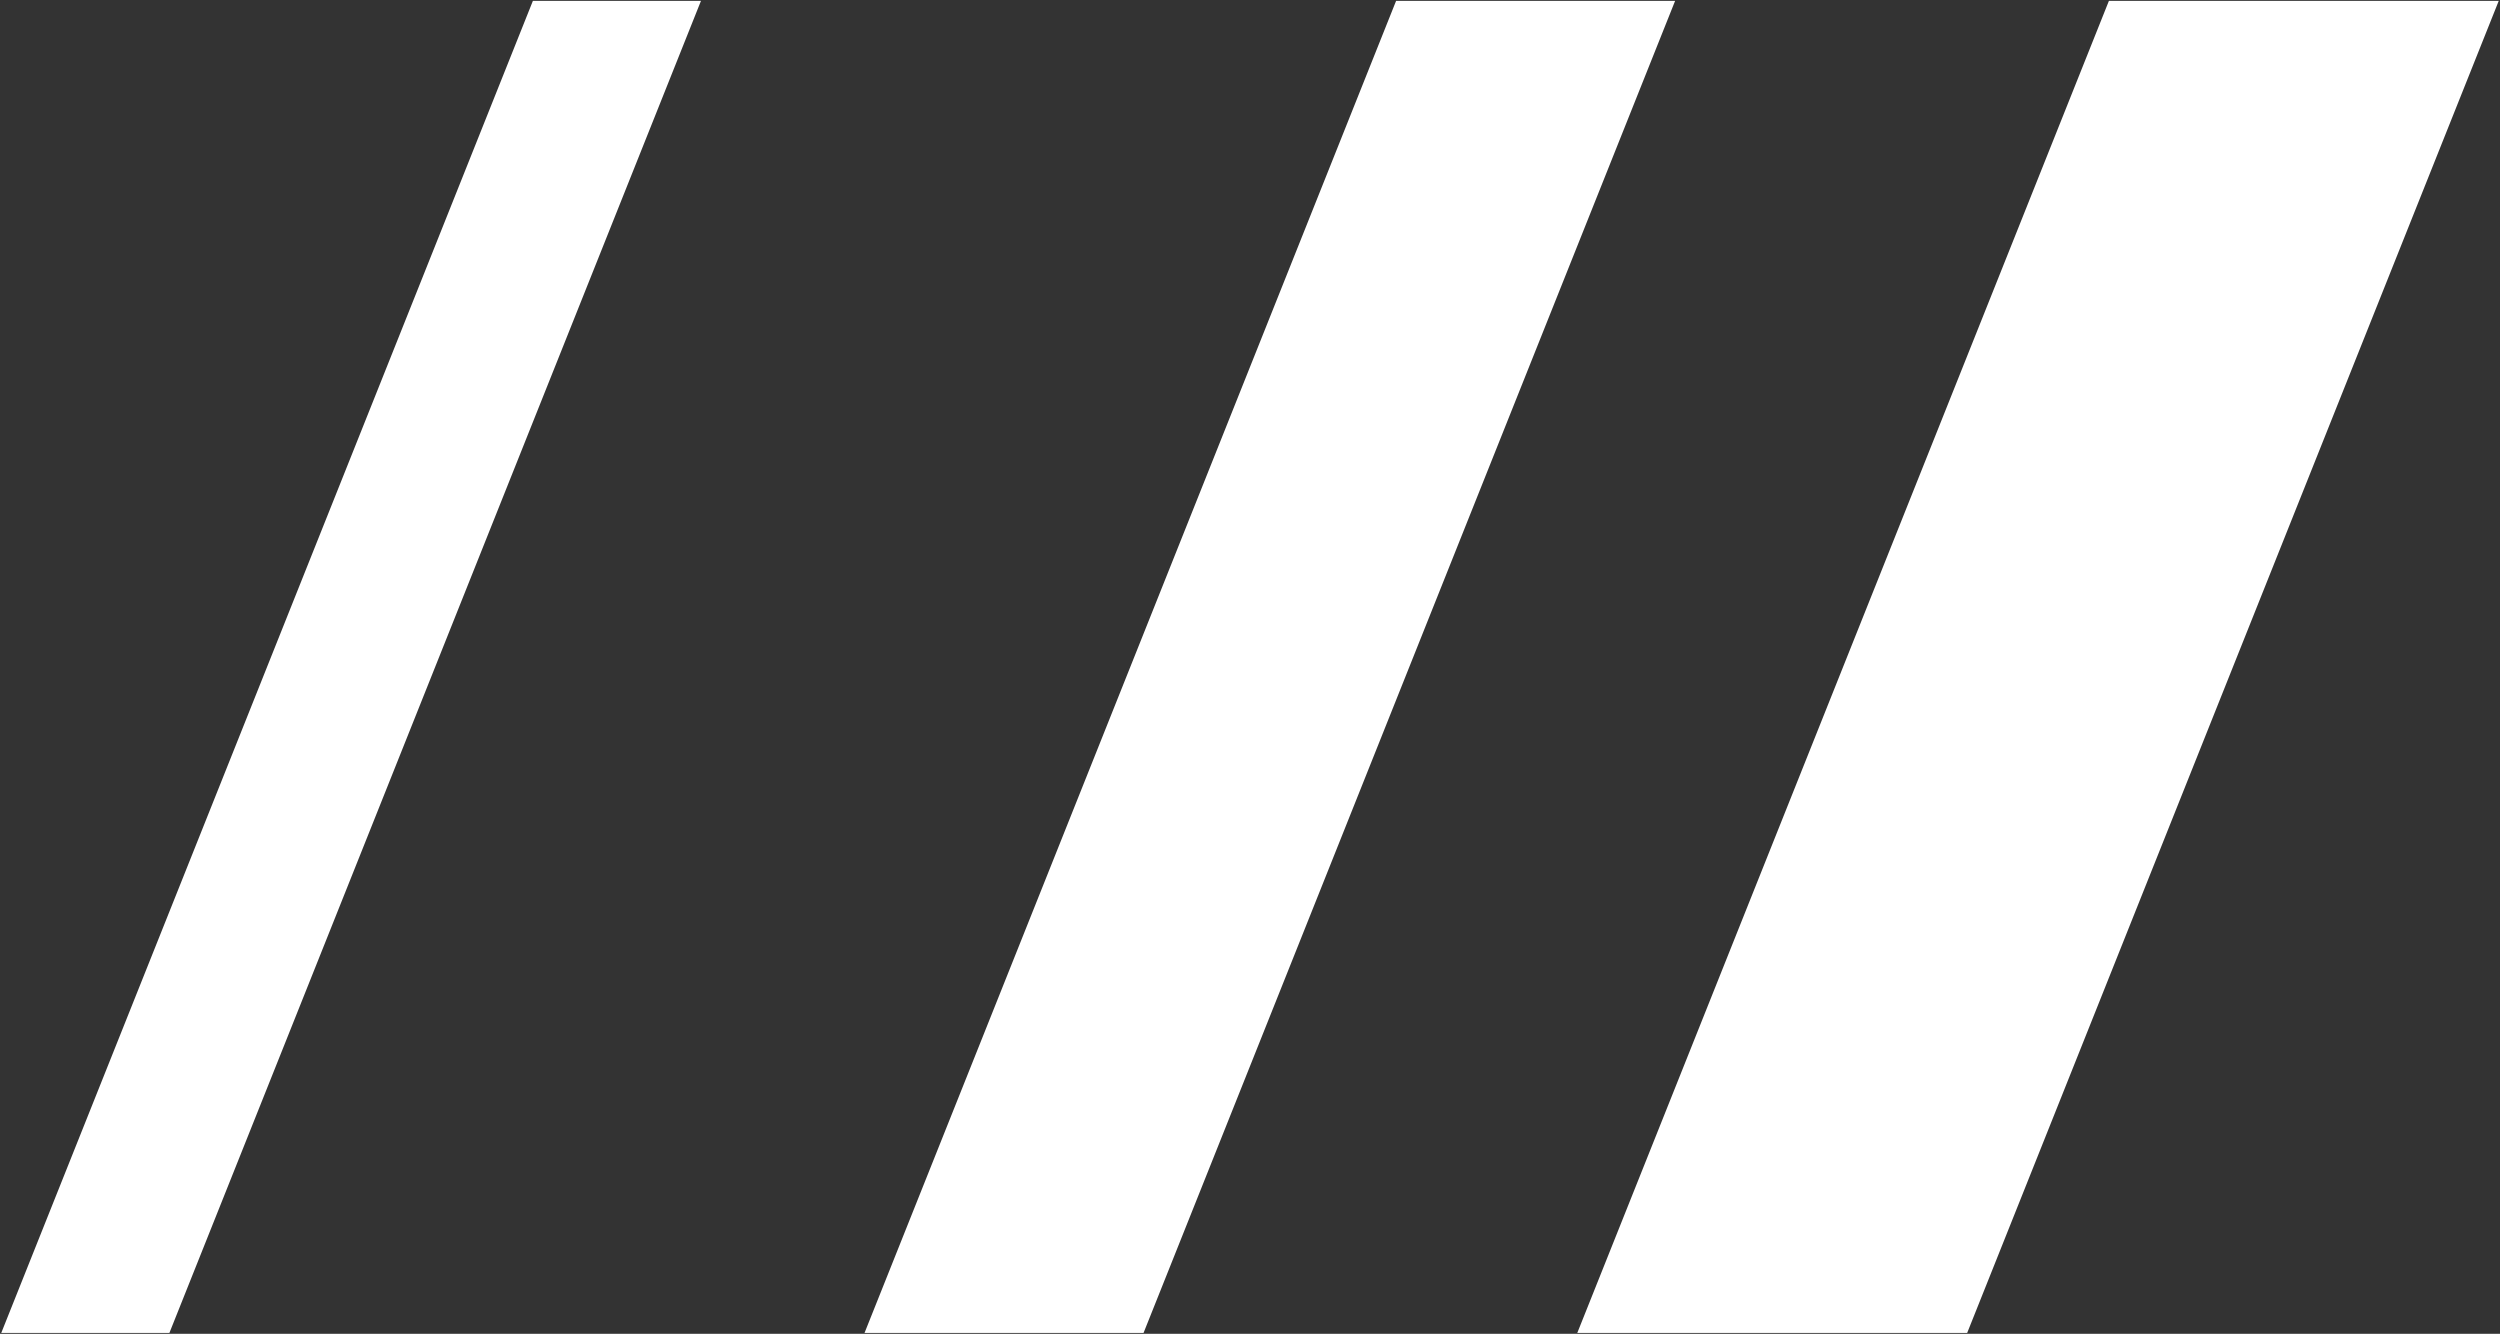 <svg xmlns="http://www.w3.org/2000/svg" width="1473.868" height="786.334" viewBox="0 0 1473.868 786.334" style="background:#f5f5f5">
  <rect x="0" y="0" width="1473.868" height="786.334" fill="#333333" stroke="none"/>
  <g id="Group_78" data-name="Group 78" transform="translate(0.738 0.5)">
    <path id="Path_459" data-name="Path 459" d="M496.09,276.959H725.915L412.521,1062.293H182.662Z" transform="translate(746.477 -276.959)" fill="#fff" stroke="rgba(0,0,0,0)" stroke-miterlimit="10" stroke-width="1"/>
    <path id="Path_460" data-name="Path 460" d="M483.2,276.959H647.693L334.3,1062.293H169.805Z" transform="translate(339.131 -276.959)" fill="#fff" stroke="rgba(0,0,0,0)" stroke-miterlimit="10" stroke-width="1"/>
    <path id="Path_461" data-name="Path 461" d="M467.661,276.959h99.094l-313.4,785.334H154.233Z" transform="translate(-154.233 -276.959)" fill="#fff" stroke="rgba(0,0,0,0)" stroke-miterlimit="10" stroke-width="1"/>
  </g>
</svg>

